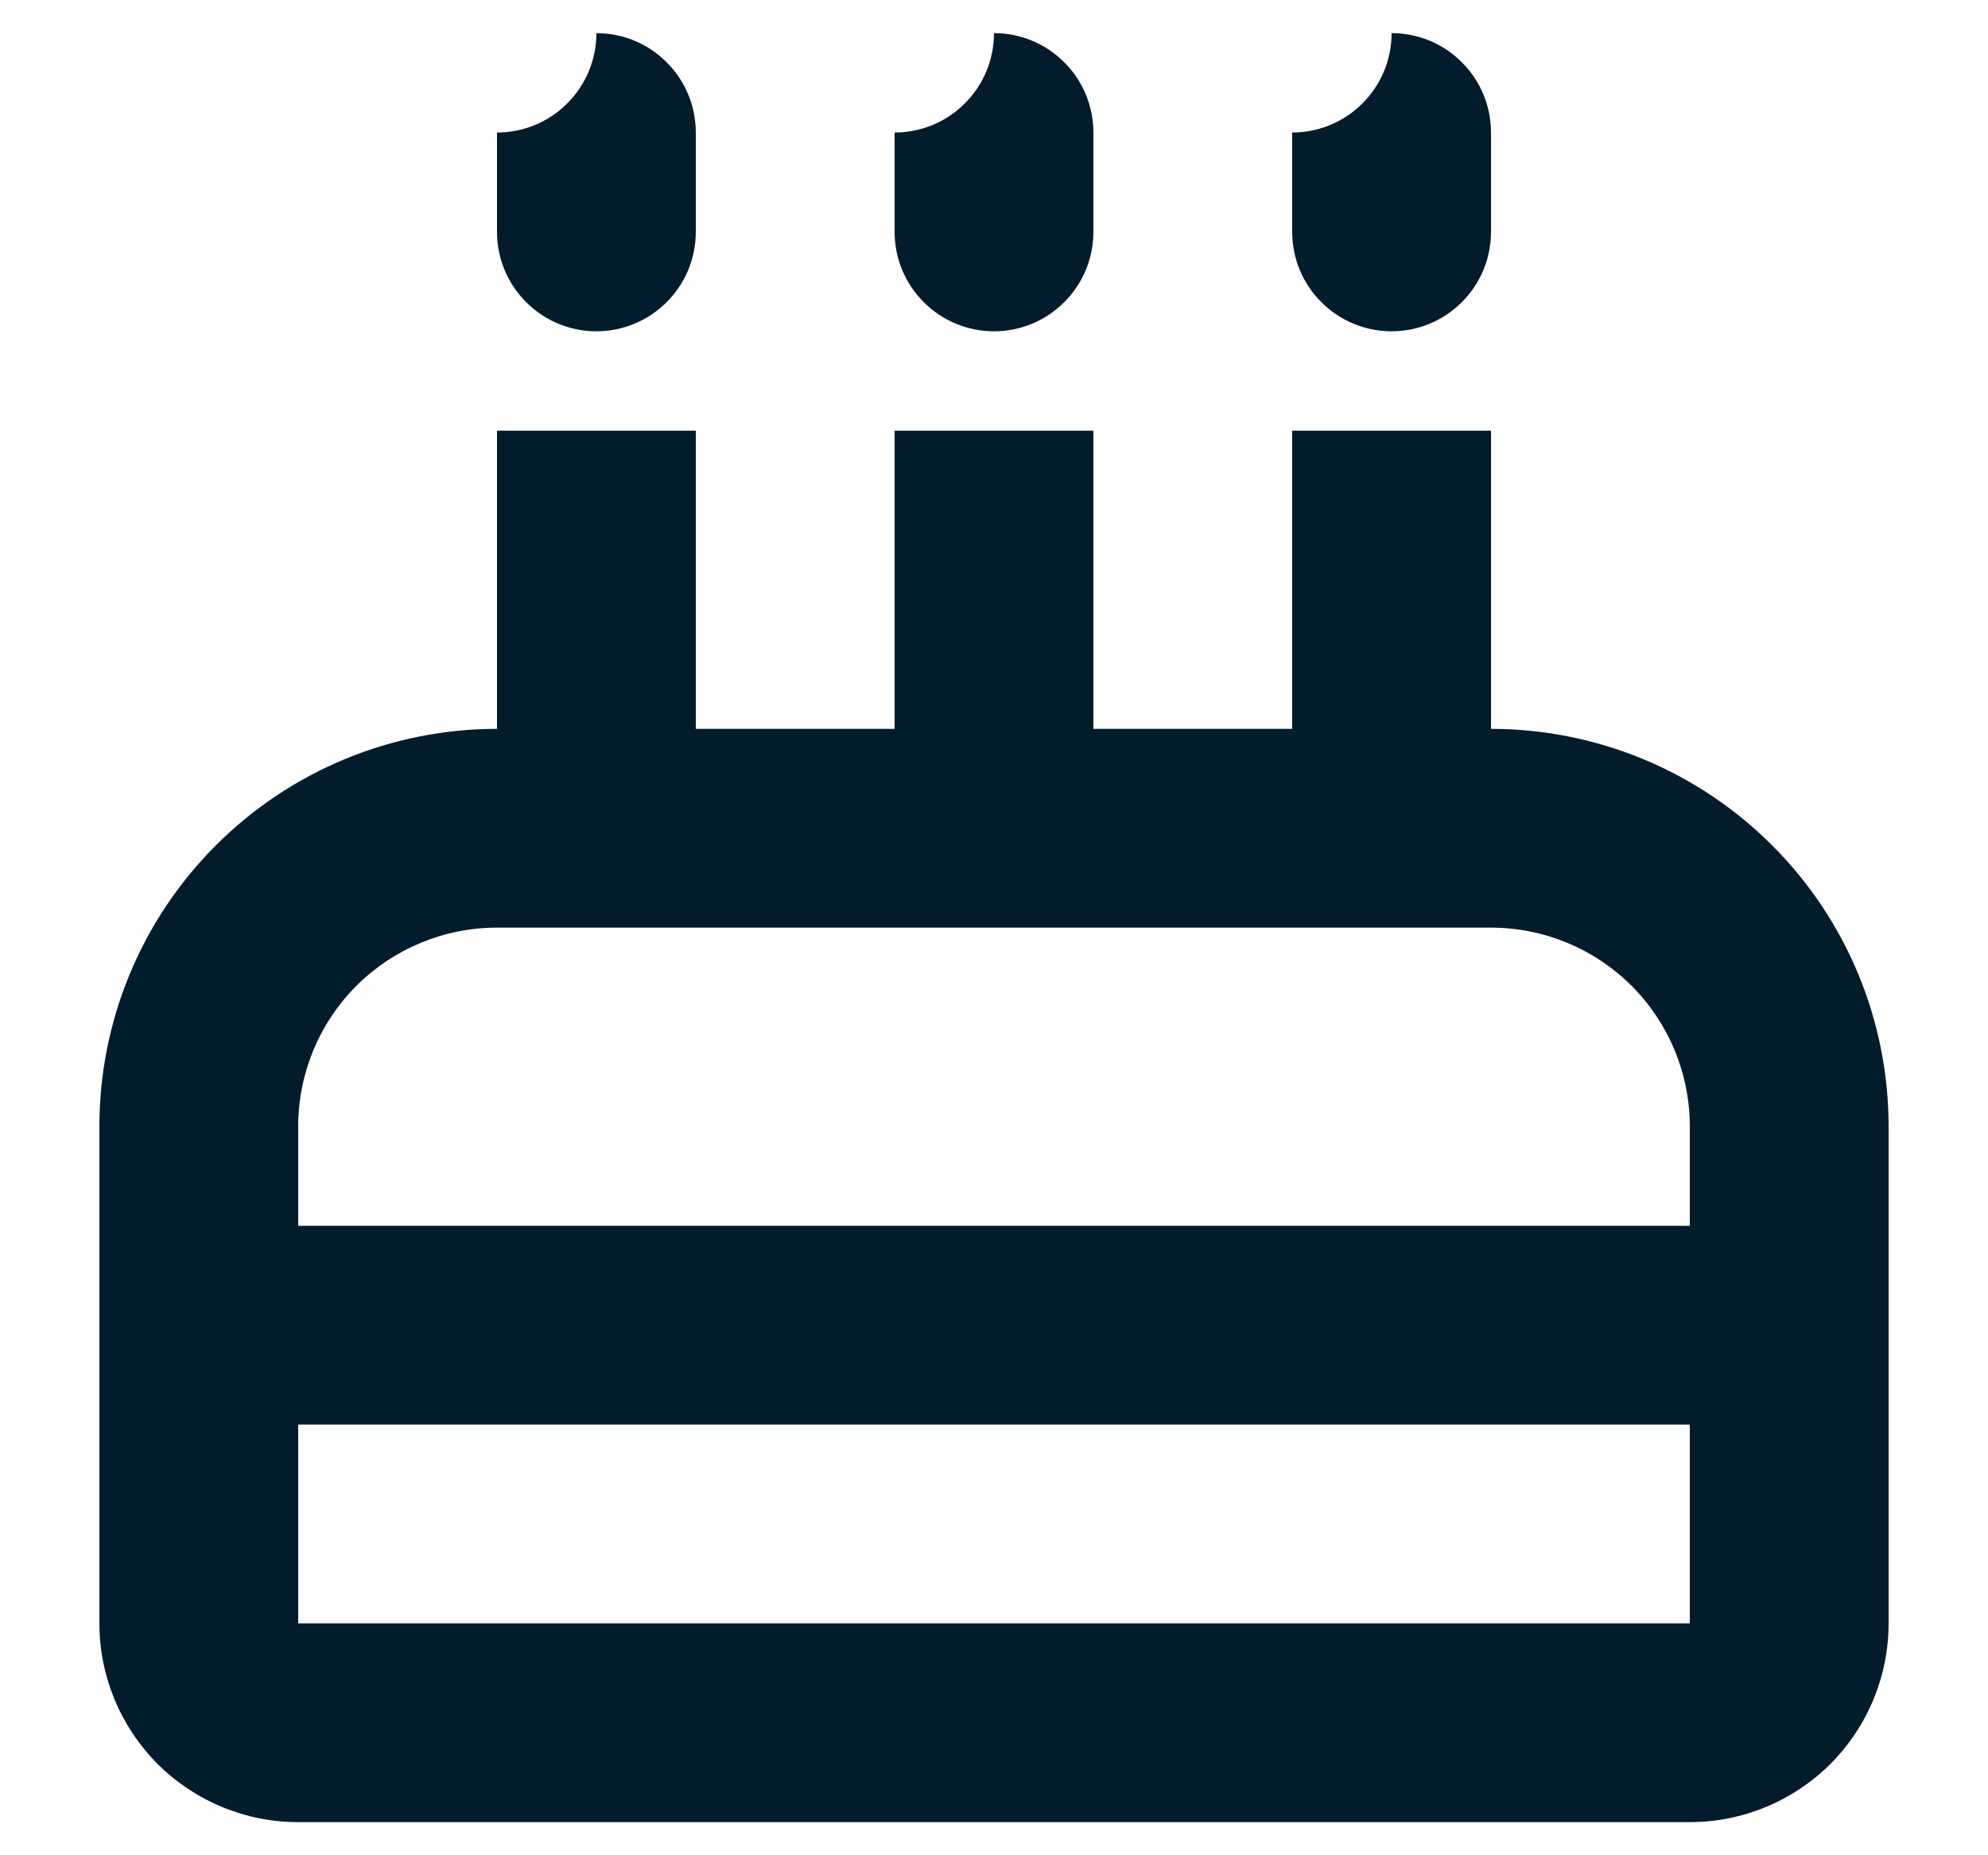 <svg width="15" height="14" viewBox="0 0 15 14" fill="none" xmlns="http://www.w3.org/2000/svg">
<path d="M11.25 5.5C12.046 5.5 12.809 5.816 13.371 6.379C13.934 6.941 14.25 7.704 14.25 8.5V12.25C14.25 12.648 14.092 13.029 13.811 13.311C13.529 13.592 13.148 13.75 12.75 13.75H2.25C1.852 13.75 1.471 13.592 1.189 13.311C0.908 13.029 0.75 12.648 0.75 12.25V8.5C0.75 7.704 1.066 6.941 1.629 6.379C2.191 5.816 2.954 5.5 3.75 5.5V3.25H5.25V5.5H6.75V3.25H8.25V5.5H9.75V3.25H11.25V5.5ZM3.75 7C3.352 7 2.971 7.158 2.689 7.439C2.408 7.721 2.25 8.102 2.25 8.5V9.25H12.75V8.5C12.75 8.102 12.592 7.721 12.311 7.439C12.029 7.158 11.648 7 11.25 7H3.75ZM2.25 10.75V12.25H12.75V10.75H2.25ZM3.75 1C3.949 1 4.14 0.921 4.28 0.78C4.421 0.64 4.5 0.449 4.5 0.25C4.699 0.25 4.89 0.329 5.03 0.47C5.171 0.61 5.25 0.801 5.25 1V1.75C5.25 1.949 5.171 2.14 5.03 2.28C4.89 2.421 4.699 2.5 4.5 2.5C4.301 2.5 4.11 2.421 3.97 2.28C3.829 2.14 3.75 1.949 3.75 1.75V1ZM6.75 1C6.949 1 7.14 0.921 7.28 0.78C7.421 0.64 7.5 0.449 7.5 0.25C7.699 0.25 7.89 0.329 8.03 0.47C8.171 0.61 8.25 0.801 8.25 1V1.75C8.25 1.949 8.171 2.14 8.03 2.28C7.89 2.421 7.699 2.5 7.5 2.5C7.301 2.5 7.11 2.421 6.97 2.28C6.829 2.14 6.75 1.949 6.75 1.75V1ZM9.75 1C9.949 1 10.14 0.921 10.28 0.78C10.421 0.64 10.5 0.449 10.5 0.25C10.699 0.25 10.89 0.329 11.03 0.47C11.171 0.61 11.25 0.801 11.25 1V1.75C11.25 1.949 11.171 2.14 11.03 2.28C10.89 2.421 10.699 2.5 10.5 2.5C10.301 2.5 10.11 2.421 9.97 2.28C9.829 2.14 9.75 1.949 9.75 1.75V1Z" fill="#031C2C"/>
</svg>
